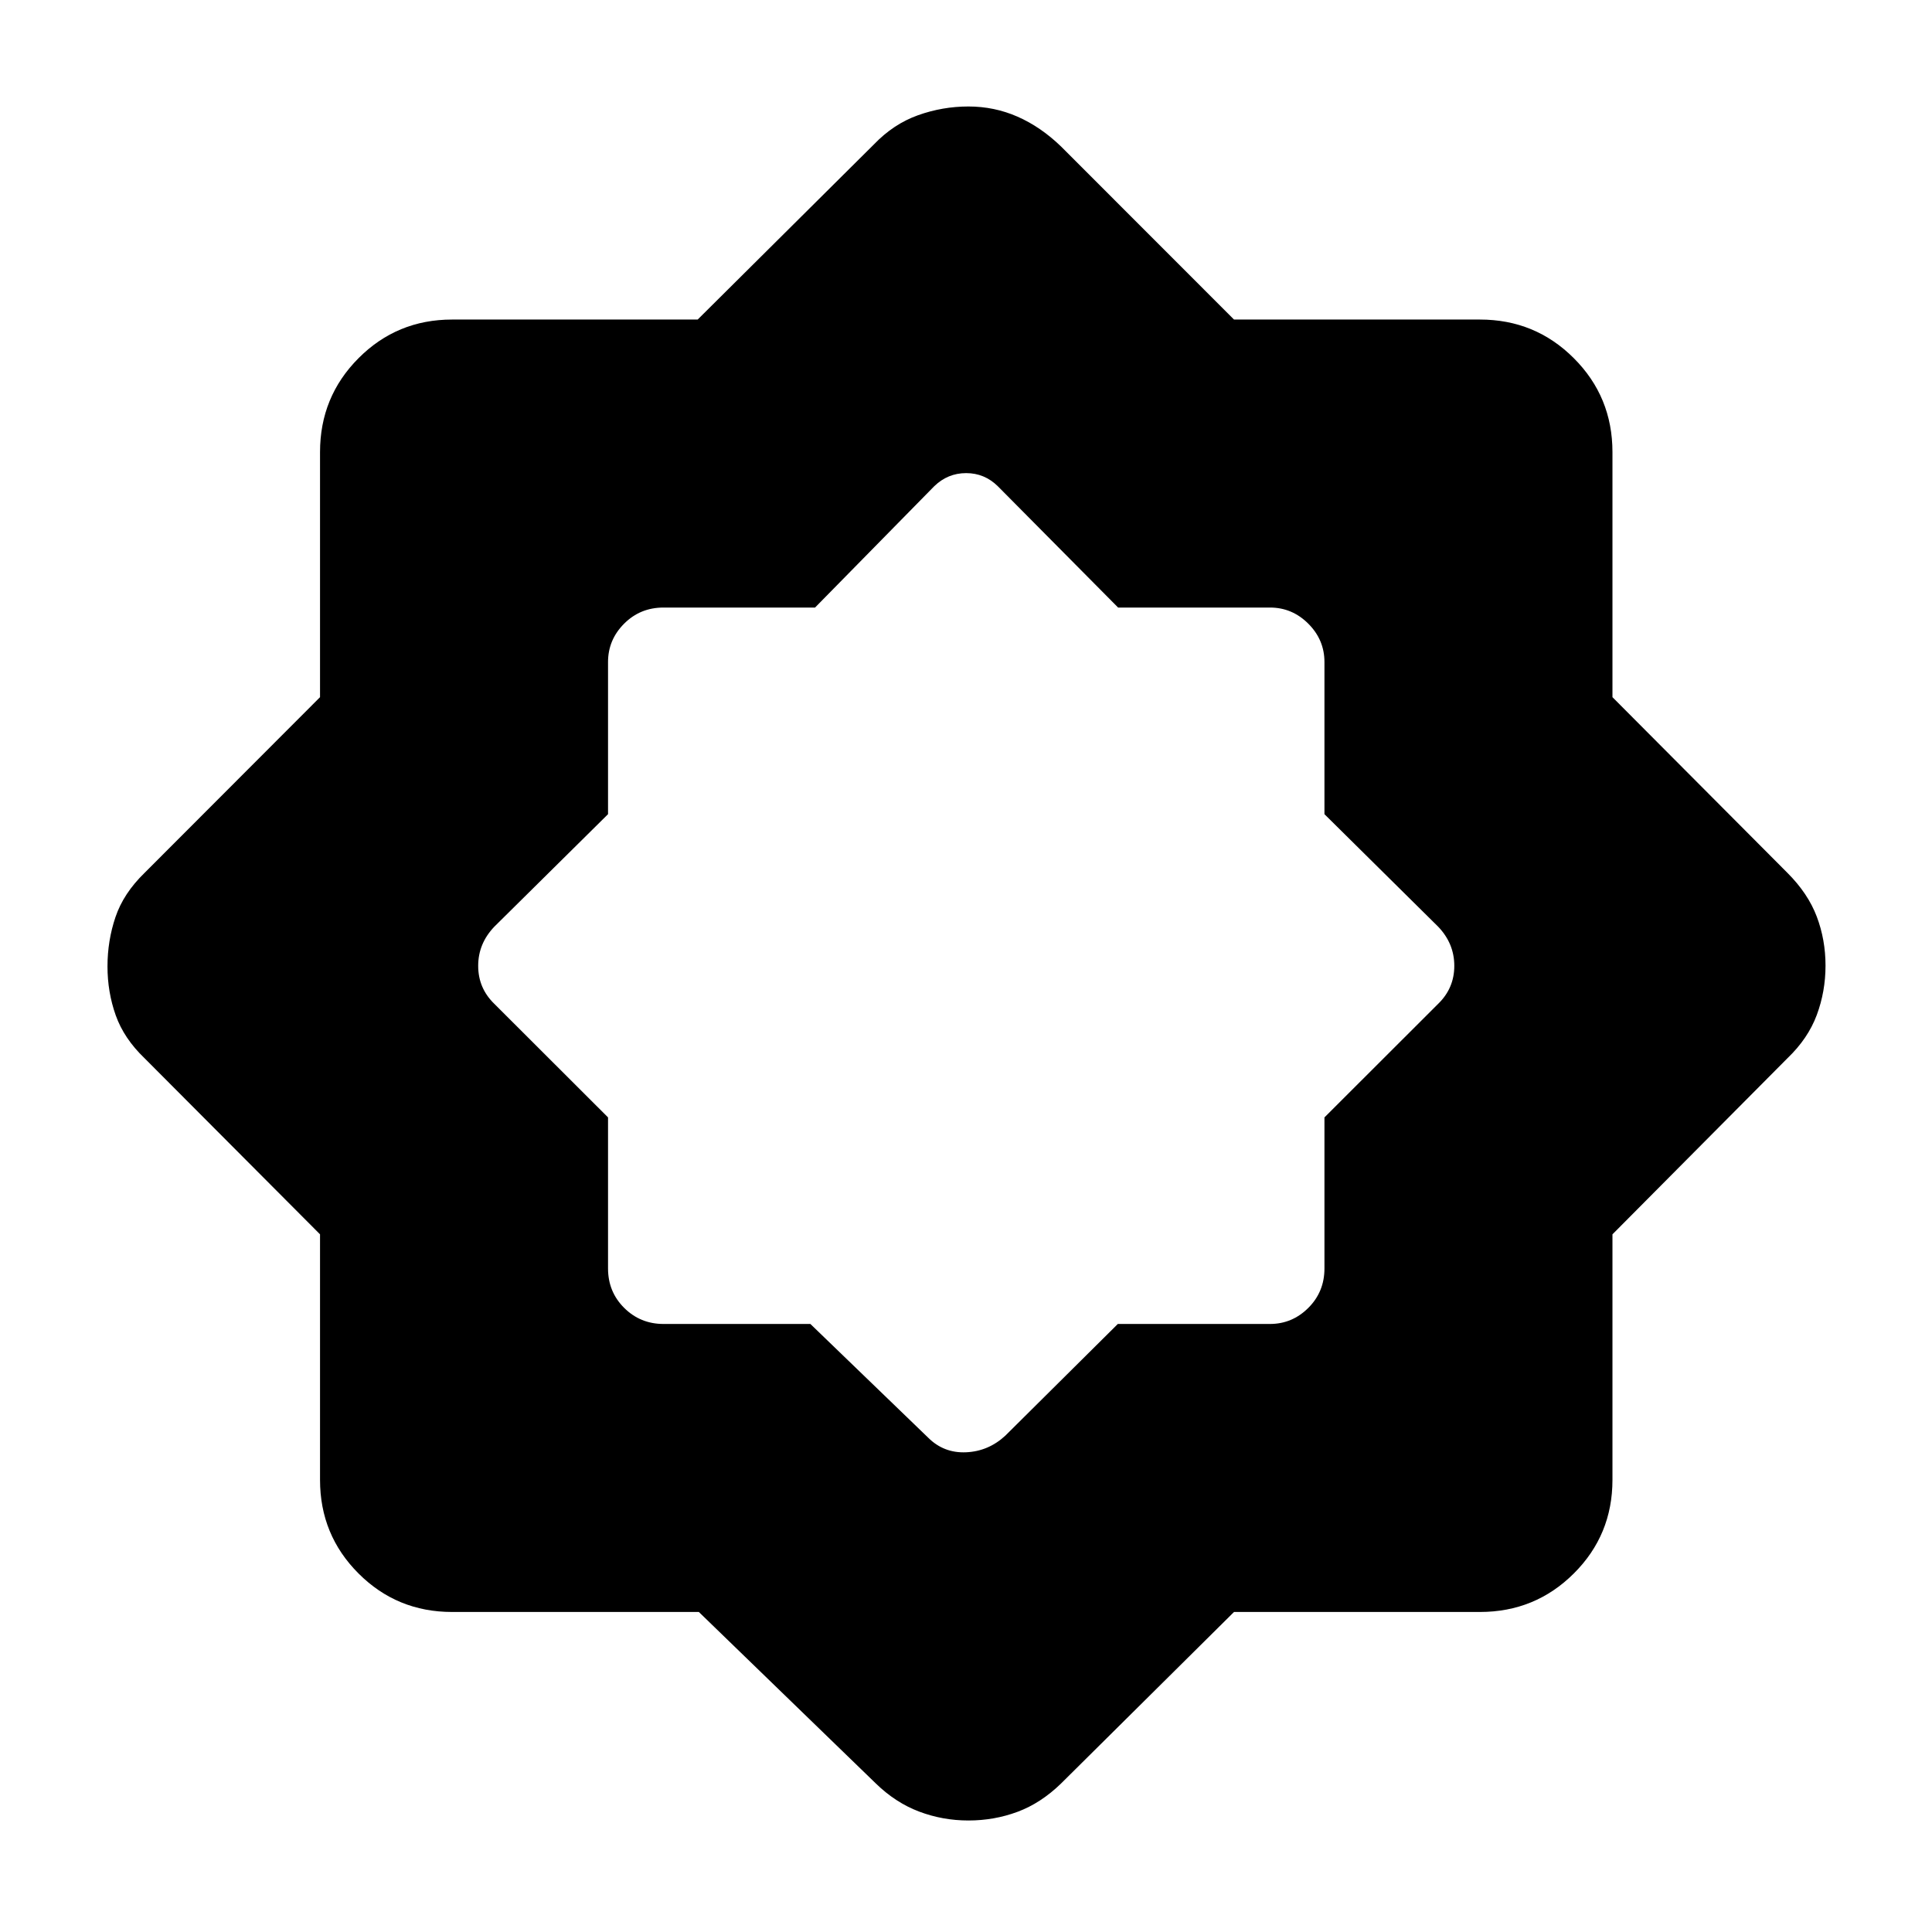 <svg xmlns="http://www.w3.org/2000/svg" height="48" viewBox="0 -960 960 960" width="48"><path d="m402.67-302.13 58.53 56.5q7.78 7.76 18.87 7.26t19.47-8.26l55.9-55.5h75.6q11.03 0 19.05-7.98 8.02-7.99 8.02-19.59v-75.07l56.5-56.43q8.02-7.78 8.02-18.87t-8.02-19.47l-56.5-55.9v-75.6q0-11.03-8.02-19.05-8.02-8.02-19.05-8.02h-75.46l-59.75-60.26q-6.62-6.54-15.76-6.54-9.15 0-15.88 6.54l-59.2 60.26H329.7q-11.6 0-19.59 8.02-7.98 8.02-7.98 19.05v75.6l-56.5 55.9q-8.02 8.38-8.02 19.47 0 11.09 8.02 18.87l56.5 56.43v75.07q0 11.6 8.03 19.59 8.04 7.98 19.54 7.98h72.97Zm-55.42 143.11h-122.6q-27.38 0-46.5-19.13-19.13-19.12-19.13-46.5v-122.02L71.8-434.2q-10.19-9.76-14.29-21.29-4.1-11.54-4.1-24.32 0-12.77 3.98-24.53 3.98-11.76 14.41-21.9l87.22-87.34v-121.77q0-27.48 19.13-46.67 19.12-19.2 46.5-19.2h122.02l87.53-86.98q9.76-10.19 21.94-14.54 12.19-4.35 25.06-4.35t24.38 5.05q11.51 5.04 21.66 14.84l85.93 85.98h122.18q27.48 0 46.67 19.2 19.2 19.19 19.2 46.67v121.77l86.98 87.34q10.19 10.2 14.54 21.69 4.35 11.5 4.35 24.36t-4.35 24.55q-4.35 11.68-14.54 21.44l-86.98 87.53v122.02q0 27.38-19.2 46.5-19.19 19.13-46.67 19.13H613.17L527.24-73.8q-10.08 9.8-21.66 14.09-11.57 4.3-24.38 4.3-12.79 0-24.48-4.42-11.69-4.41-21.52-13.97l-87.95-85.22Z"/></svg>